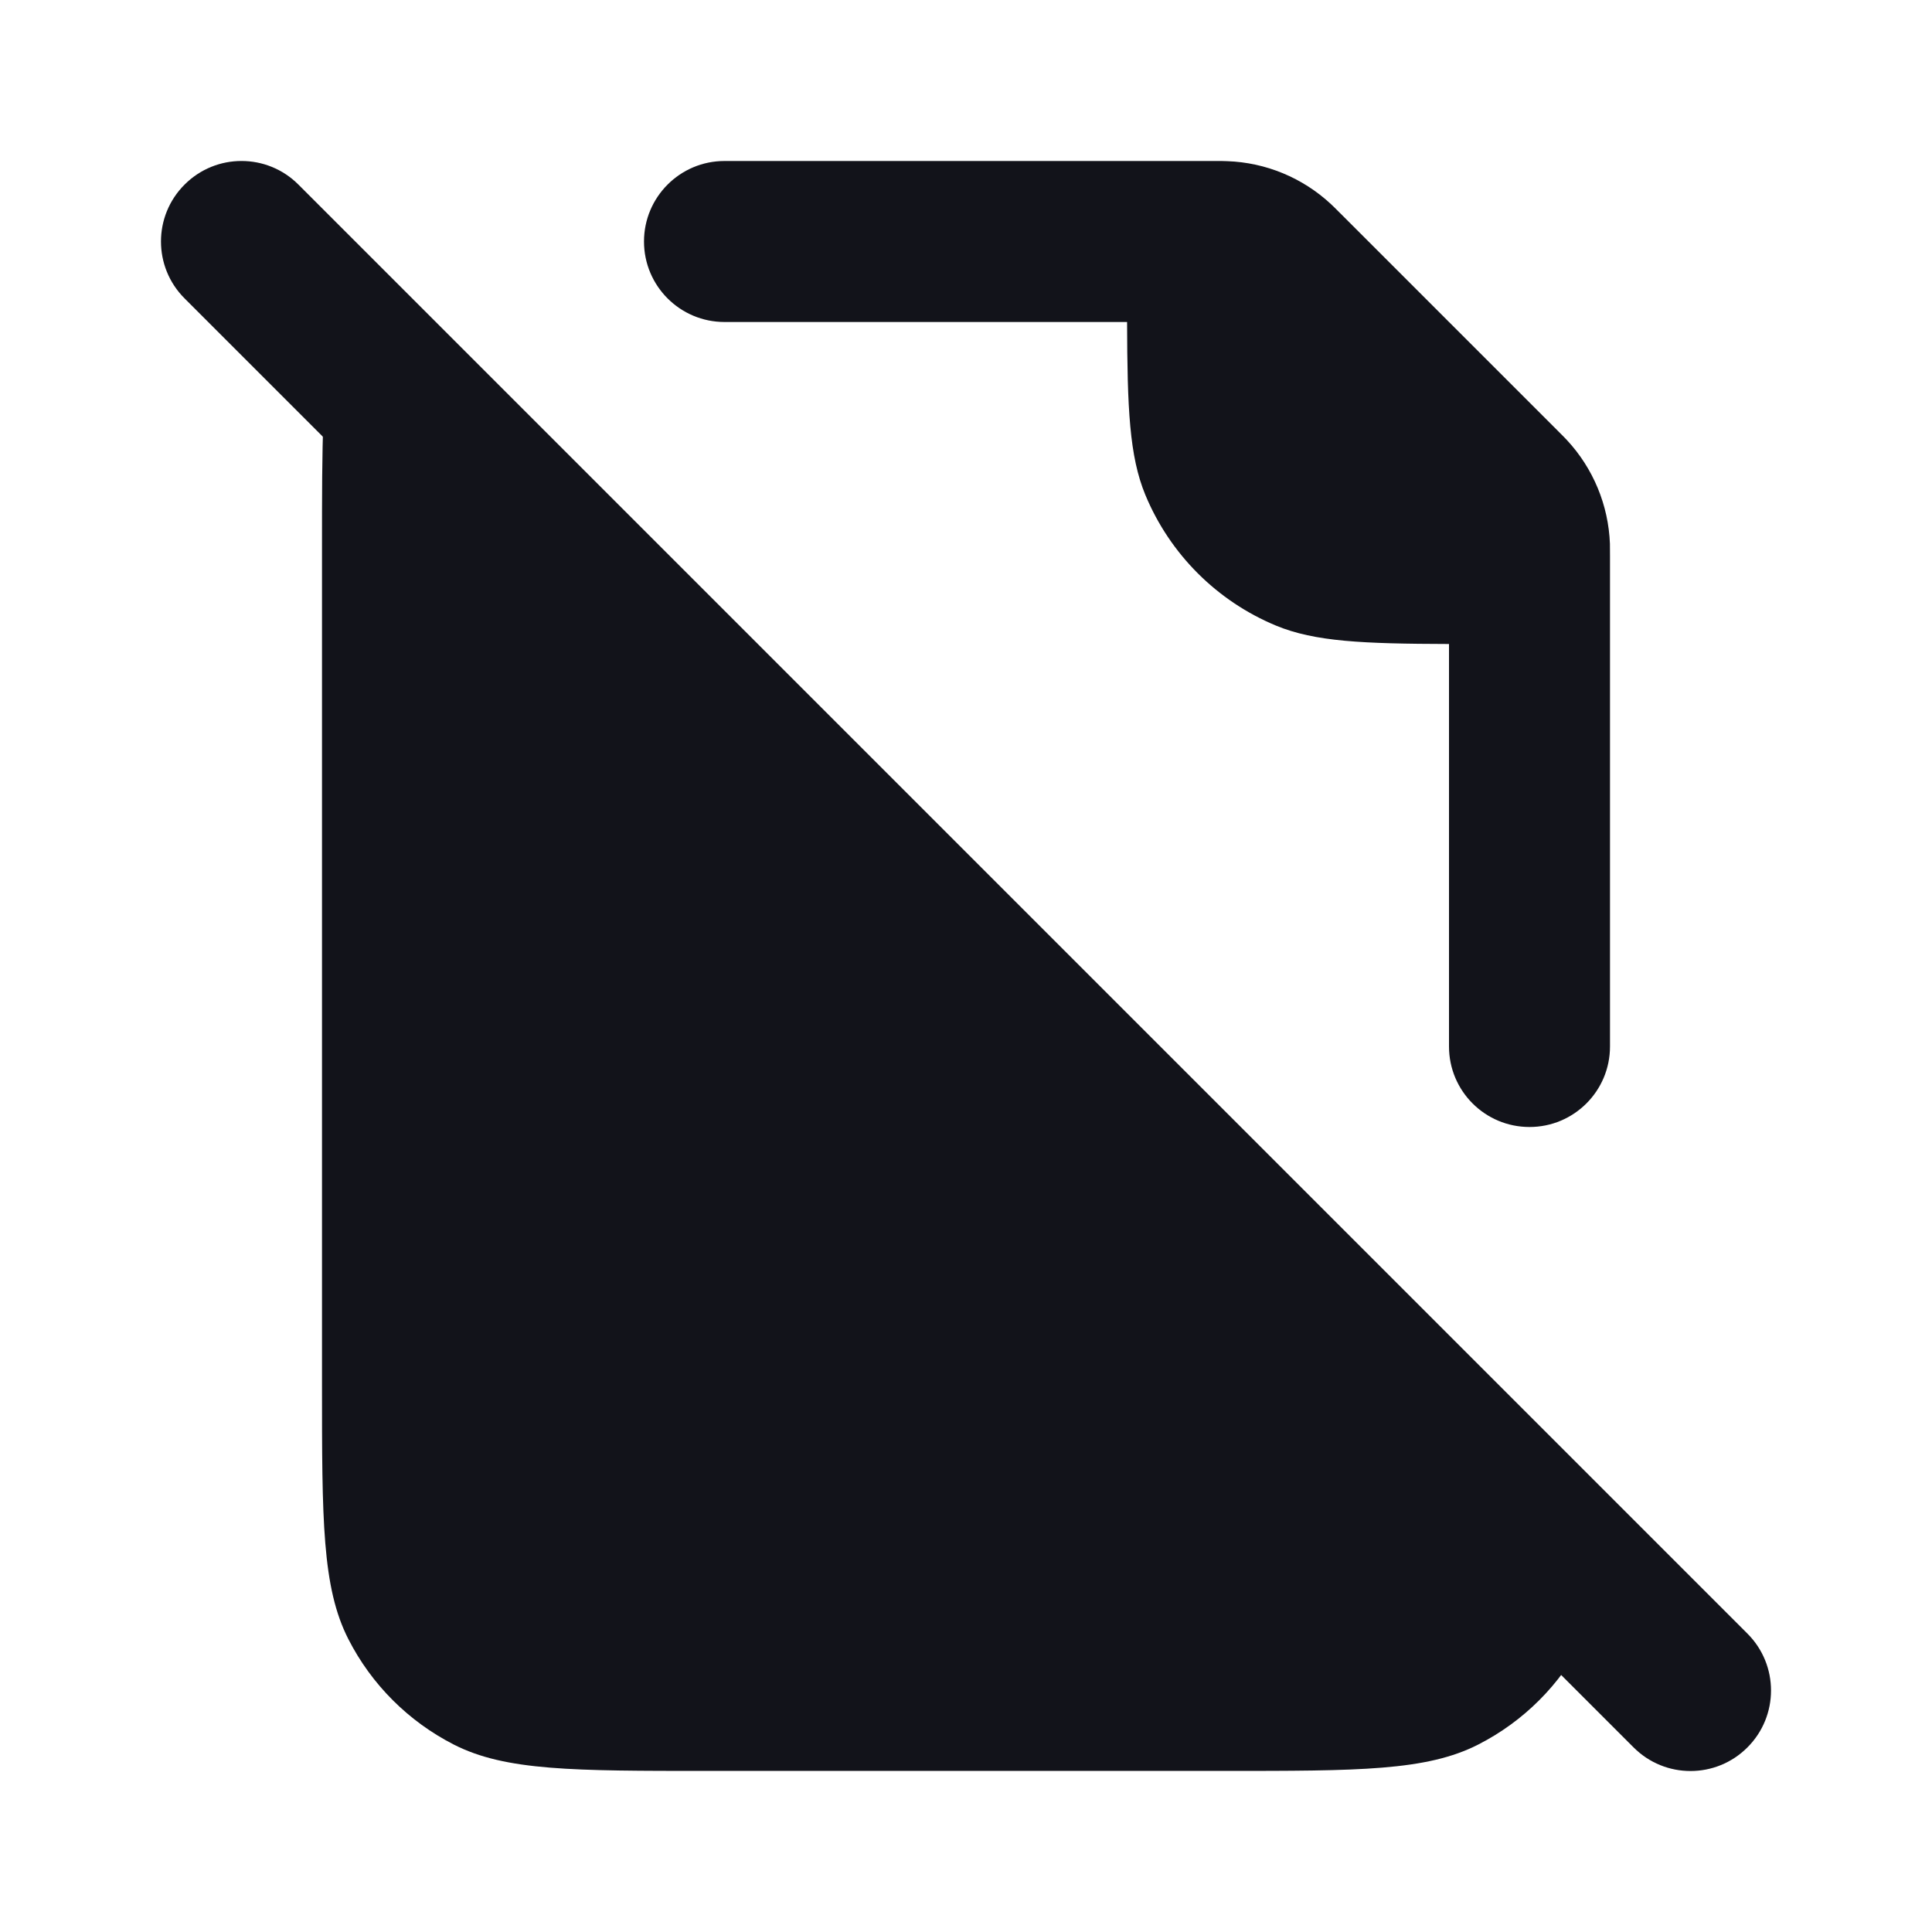 <svg width="24" height="24" viewBox="0 0 24 24" fill="none" xmlns="http://www.w3.org/2000/svg">
<path d="M4.143 4.143C4 4.731 4 5.522 4 6.799V17.199C4 18.879 4 19.719 4.327 20.361C4.615 20.926 5.074 21.384 5.638 21.672C6.28 21.999 7.12 21.999 8.8 21.999H15.2C16.88 21.999 17.72 21.999 18.362 21.672C18.927 21.384 19.385 20.926 19.673 20.361C19.752 20.207 19.811 20.041 19.857 19.856L4.143 4.143Z" fill="#12131A"/>
<path d="M18 8C16.927 7.997 16.333 7.971 15.852 7.772C15.117 7.467 14.533 6.883 14.228 6.148C14.029 5.667 14.004 5.073 14.001 4H9C8.448 4 8 3.552 8 3C8 2.448 8.448 2 9 2H14.837L14.888 2C14.929 2 14.971 2 15.015 2C15.037 2 15.063 2 15.094 2C15.17 2 15.208 2 15.245 2.002C15.725 2.019 16.181 2.208 16.533 2.535C16.56 2.56 16.587 2.587 16.641 2.641L19.359 5.359C19.413 5.413 19.44 5.44 19.465 5.467C19.792 5.819 19.981 6.276 19.999 6.755C20 6.792 20 6.83 20 6.906C20 6.937 20 6.963 20 6.984C20 7.029 20 7.071 20 7.112L20 7.163V13C20 13.553 19.552 14 19 14C18.448 14 18 13.553 18 13V8Z" fill="#12131A"/>
<path fill-rule="evenodd" clip-rule="evenodd" d="M2.293 2.293C2.683 1.902 3.317 1.902 3.707 2.293L21.707 20.293C22.098 20.683 22.098 21.317 21.707 21.707C21.317 22.098 20.683 22.098 20.293 21.707L2.293 3.707C1.902 3.317 1.902 2.683 2.293 2.293Z" fill="#12131A"/>
</svg>
